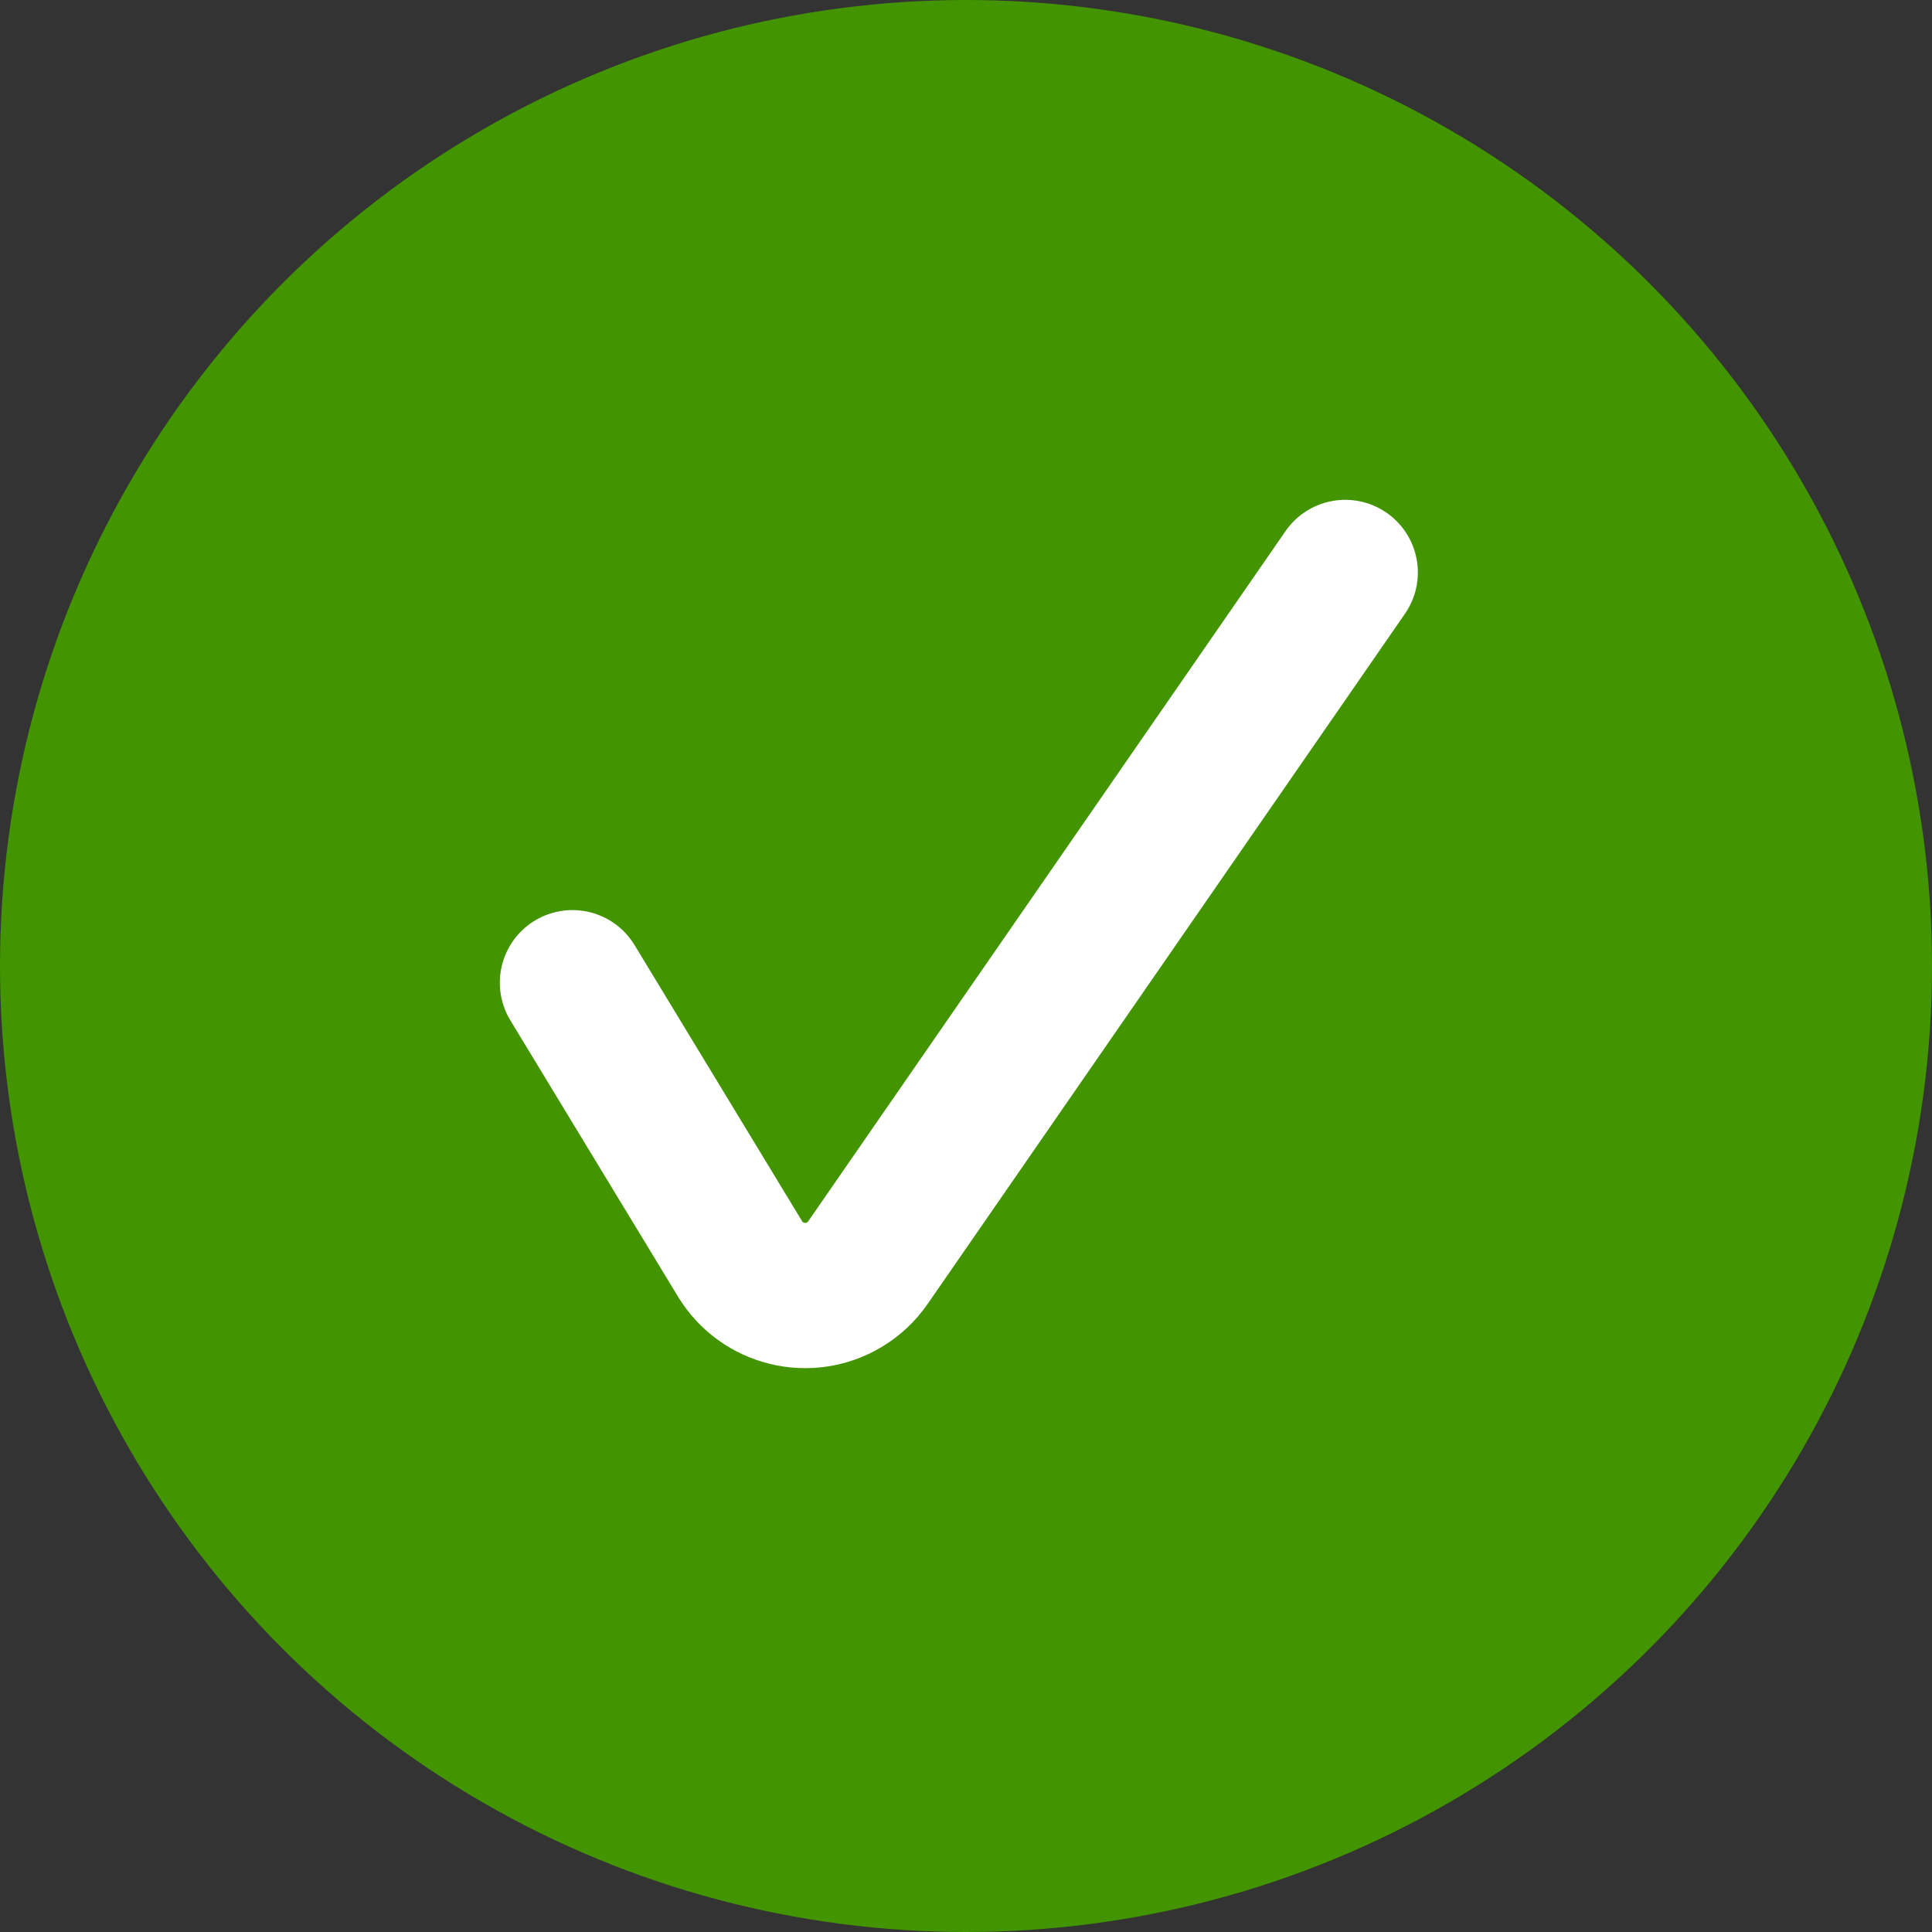 <svg xmlns="http://www.w3.org/2000/svg" width="100%" height="100%" viewBox="0 0 75 75">
    <rect x="0" y="0" width="75" height="75" fill="#333333" stroke="none"/>
    <g fill="none" fill-rule="evenodd">
        <g>
            <g>
                <g transform="translate(-963 -312) translate(669 312) translate(294)">
                    <circle cx="37.5" cy="37.5" r="37.5" fill="#429400"/>
                    <path stroke="#FFF" stroke-linecap="round" stroke-width="5.638" d="M22.222 38.148l6.505 10.72c.848 1.397 2.668 1.843 4.065.995.356-.216.663-.505.9-.847l18.53-26.794h0"/>
                </g>
            </g>
        </g>
    </g>
</svg>
